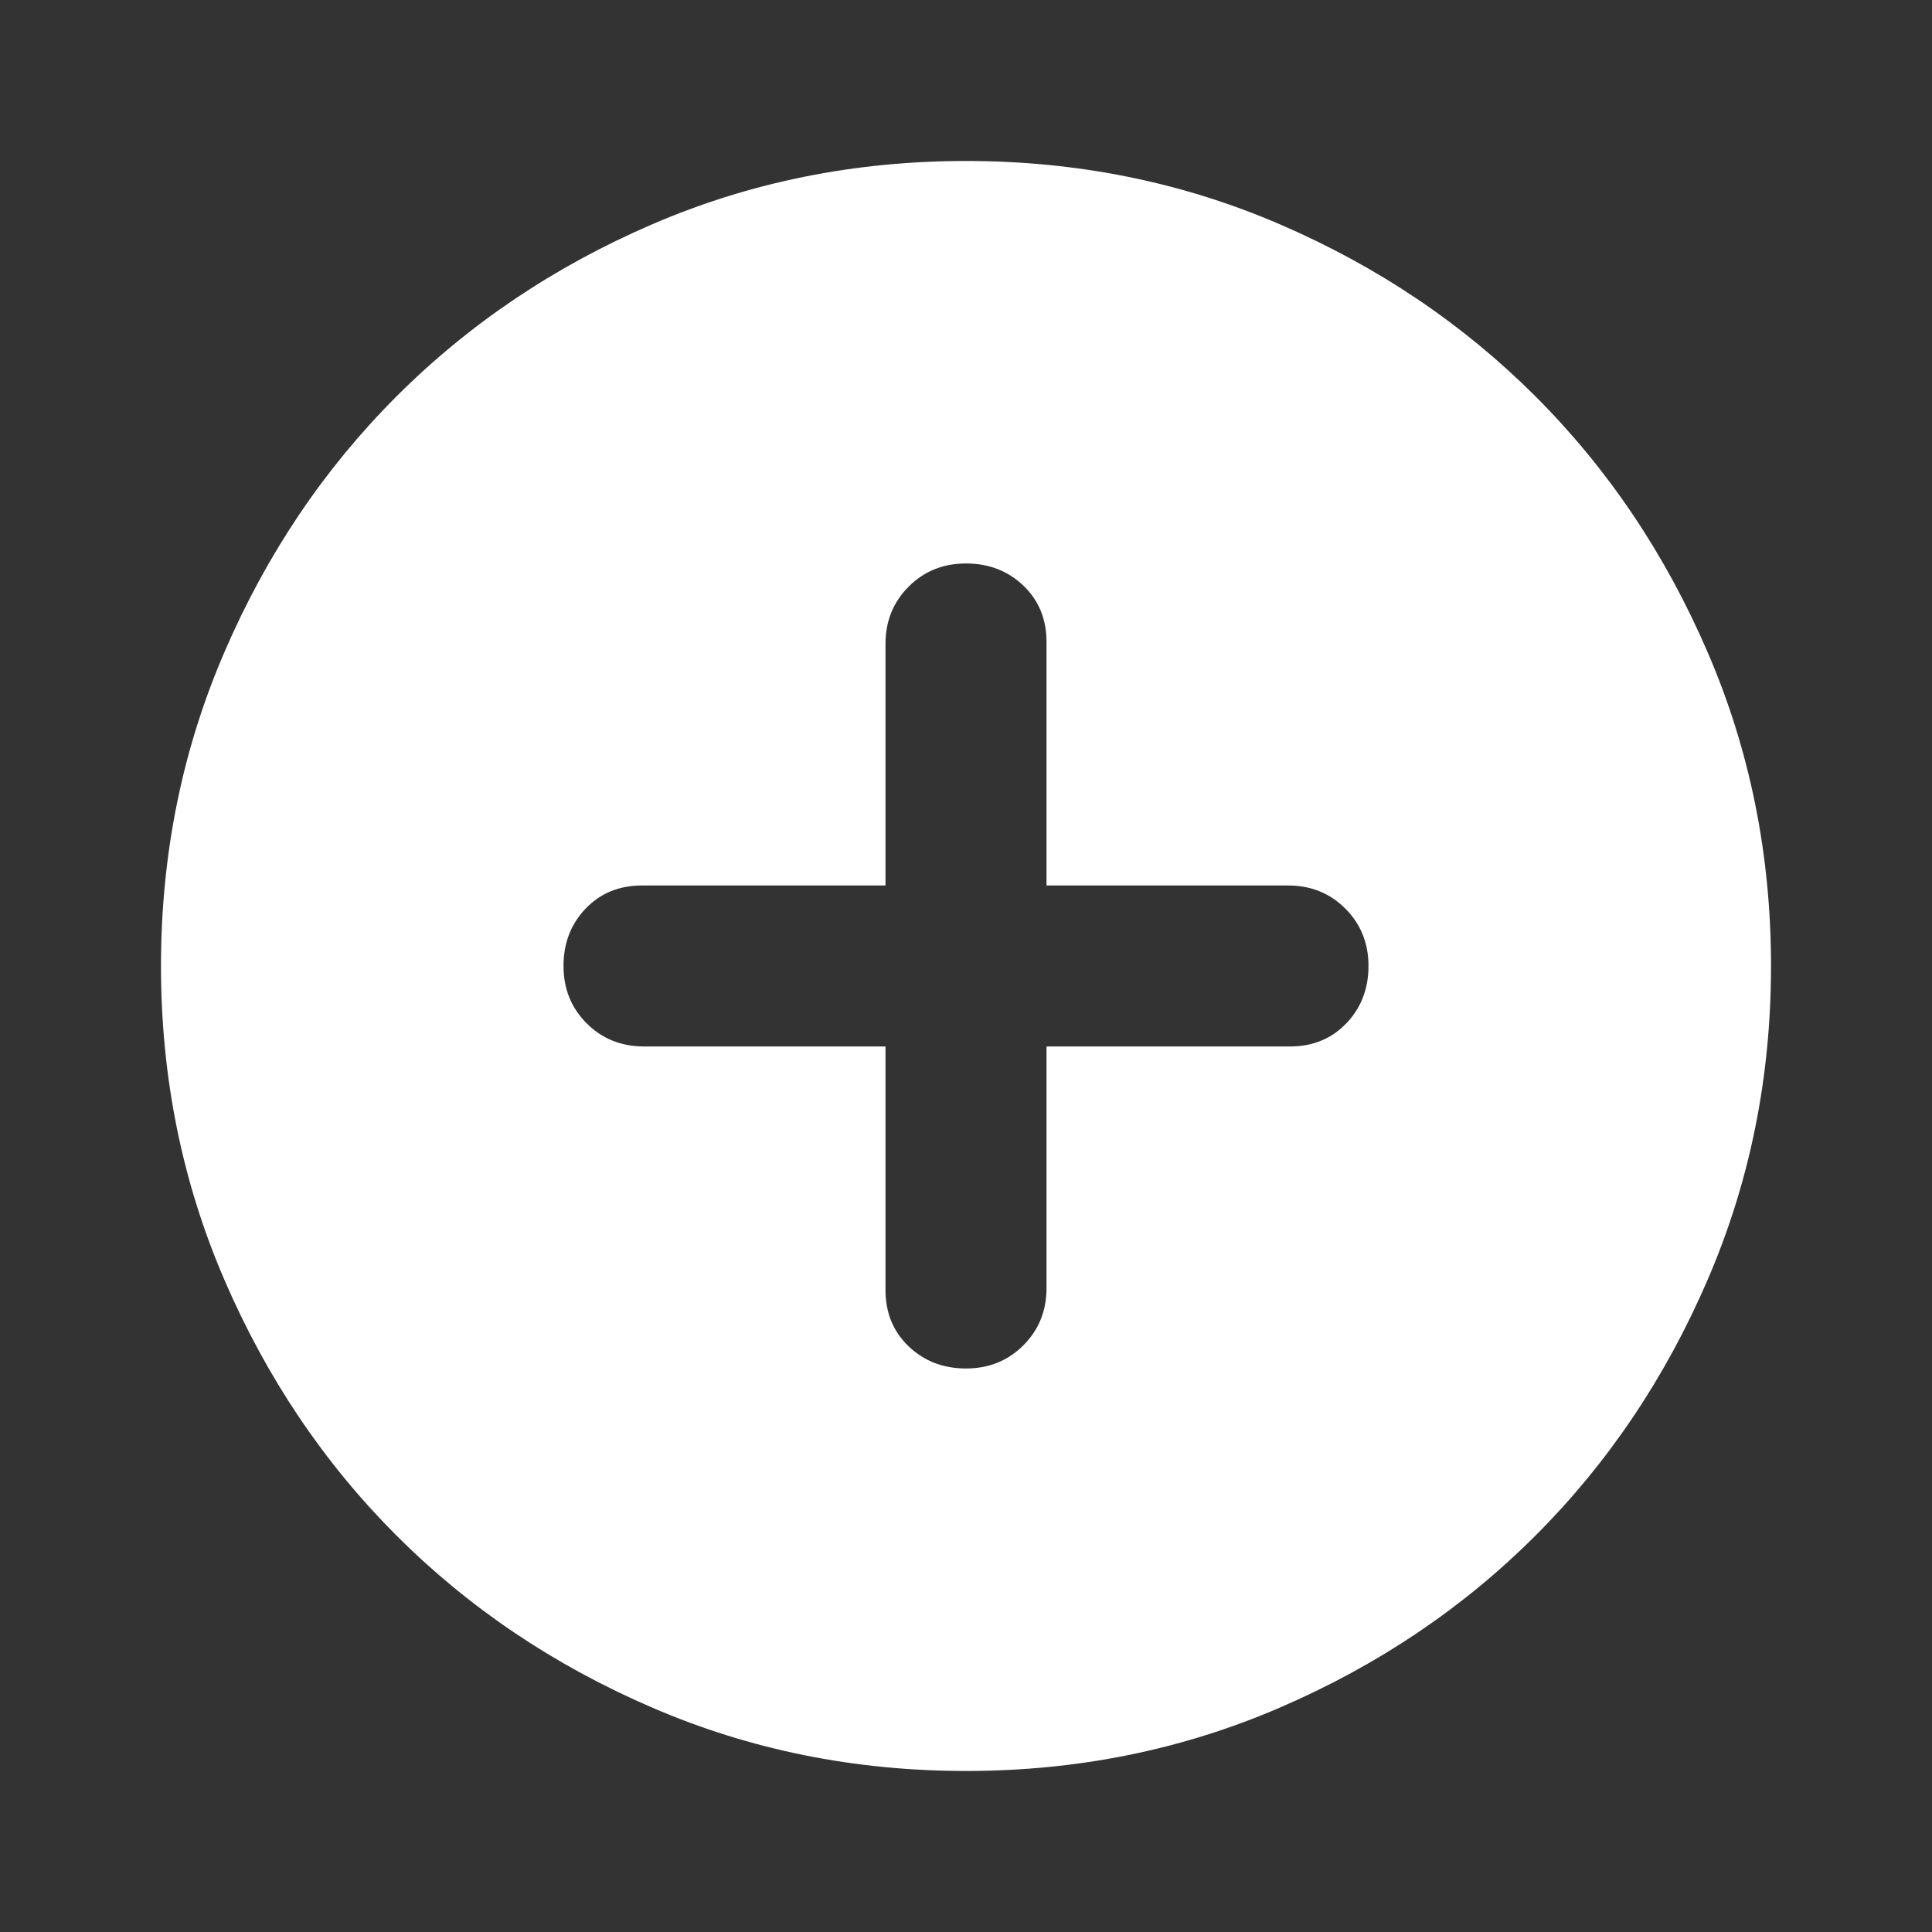 <svg width="40" height="40" viewBox="0 0 40 40" fill="none" xmlns="http://www.w3.org/2000/svg">
<rect x="0" y="0" width="40" height="40" fill="#333333" stroke="none"/>
<path d="M20 28.333C20.472 28.333 20.868 28.173 21.188 27.853C21.507 27.534 21.667 27.139 21.667 26.666V21.666H26.708C27.18 21.666 27.569 21.506 27.875 21.186C28.18 20.867 28.333 20.472 28.333 20C28.333 19.527 28.173 19.131 27.853 18.811C27.534 18.492 27.139 18.333 26.667 18.333H21.667V13.291C21.667 12.819 21.507 12.43 21.188 12.125C20.868 11.819 20.472 11.666 20 11.666C19.528 11.666 19.132 11.826 18.813 12.145C18.493 12.465 18.333 12.861 18.333 13.333V18.333H13.292C12.819 18.333 12.431 18.492 12.125 18.811C11.819 19.131 11.667 19.527 11.667 20C11.667 20.472 11.826 20.867 12.145 21.186C12.465 21.506 12.861 21.666 13.333 21.666H18.333V26.708C18.333 27.18 18.493 27.569 18.813 27.875C19.132 28.18 19.528 28.333 20 28.333ZM20 36.666C17.694 36.666 15.528 36.229 13.5 35.353C11.472 34.479 9.708 33.291 8.208 31.791C6.708 30.291 5.521 28.527 4.647 26.5C3.771 24.472 3.333 22.305 3.333 20C3.333 17.694 3.771 15.527 4.647 13.5C5.521 11.472 6.708 9.708 8.208 8.208C9.708 6.708 11.472 5.52 13.5 4.645C15.528 3.77 17.694 3.333 20 3.333C22.305 3.333 24.472 3.77 26.5 4.645C28.528 5.52 30.292 6.708 31.792 8.208C33.292 9.708 34.479 11.472 35.353 13.5C36.229 15.527 36.667 17.694 36.667 20C36.667 22.305 36.229 24.472 35.353 26.5C34.479 28.527 33.292 30.291 31.792 31.791C30.292 33.291 28.528 34.479 26.5 35.353C24.472 36.229 22.305 36.666 20 36.666Z" fill="white"/>
</svg>
